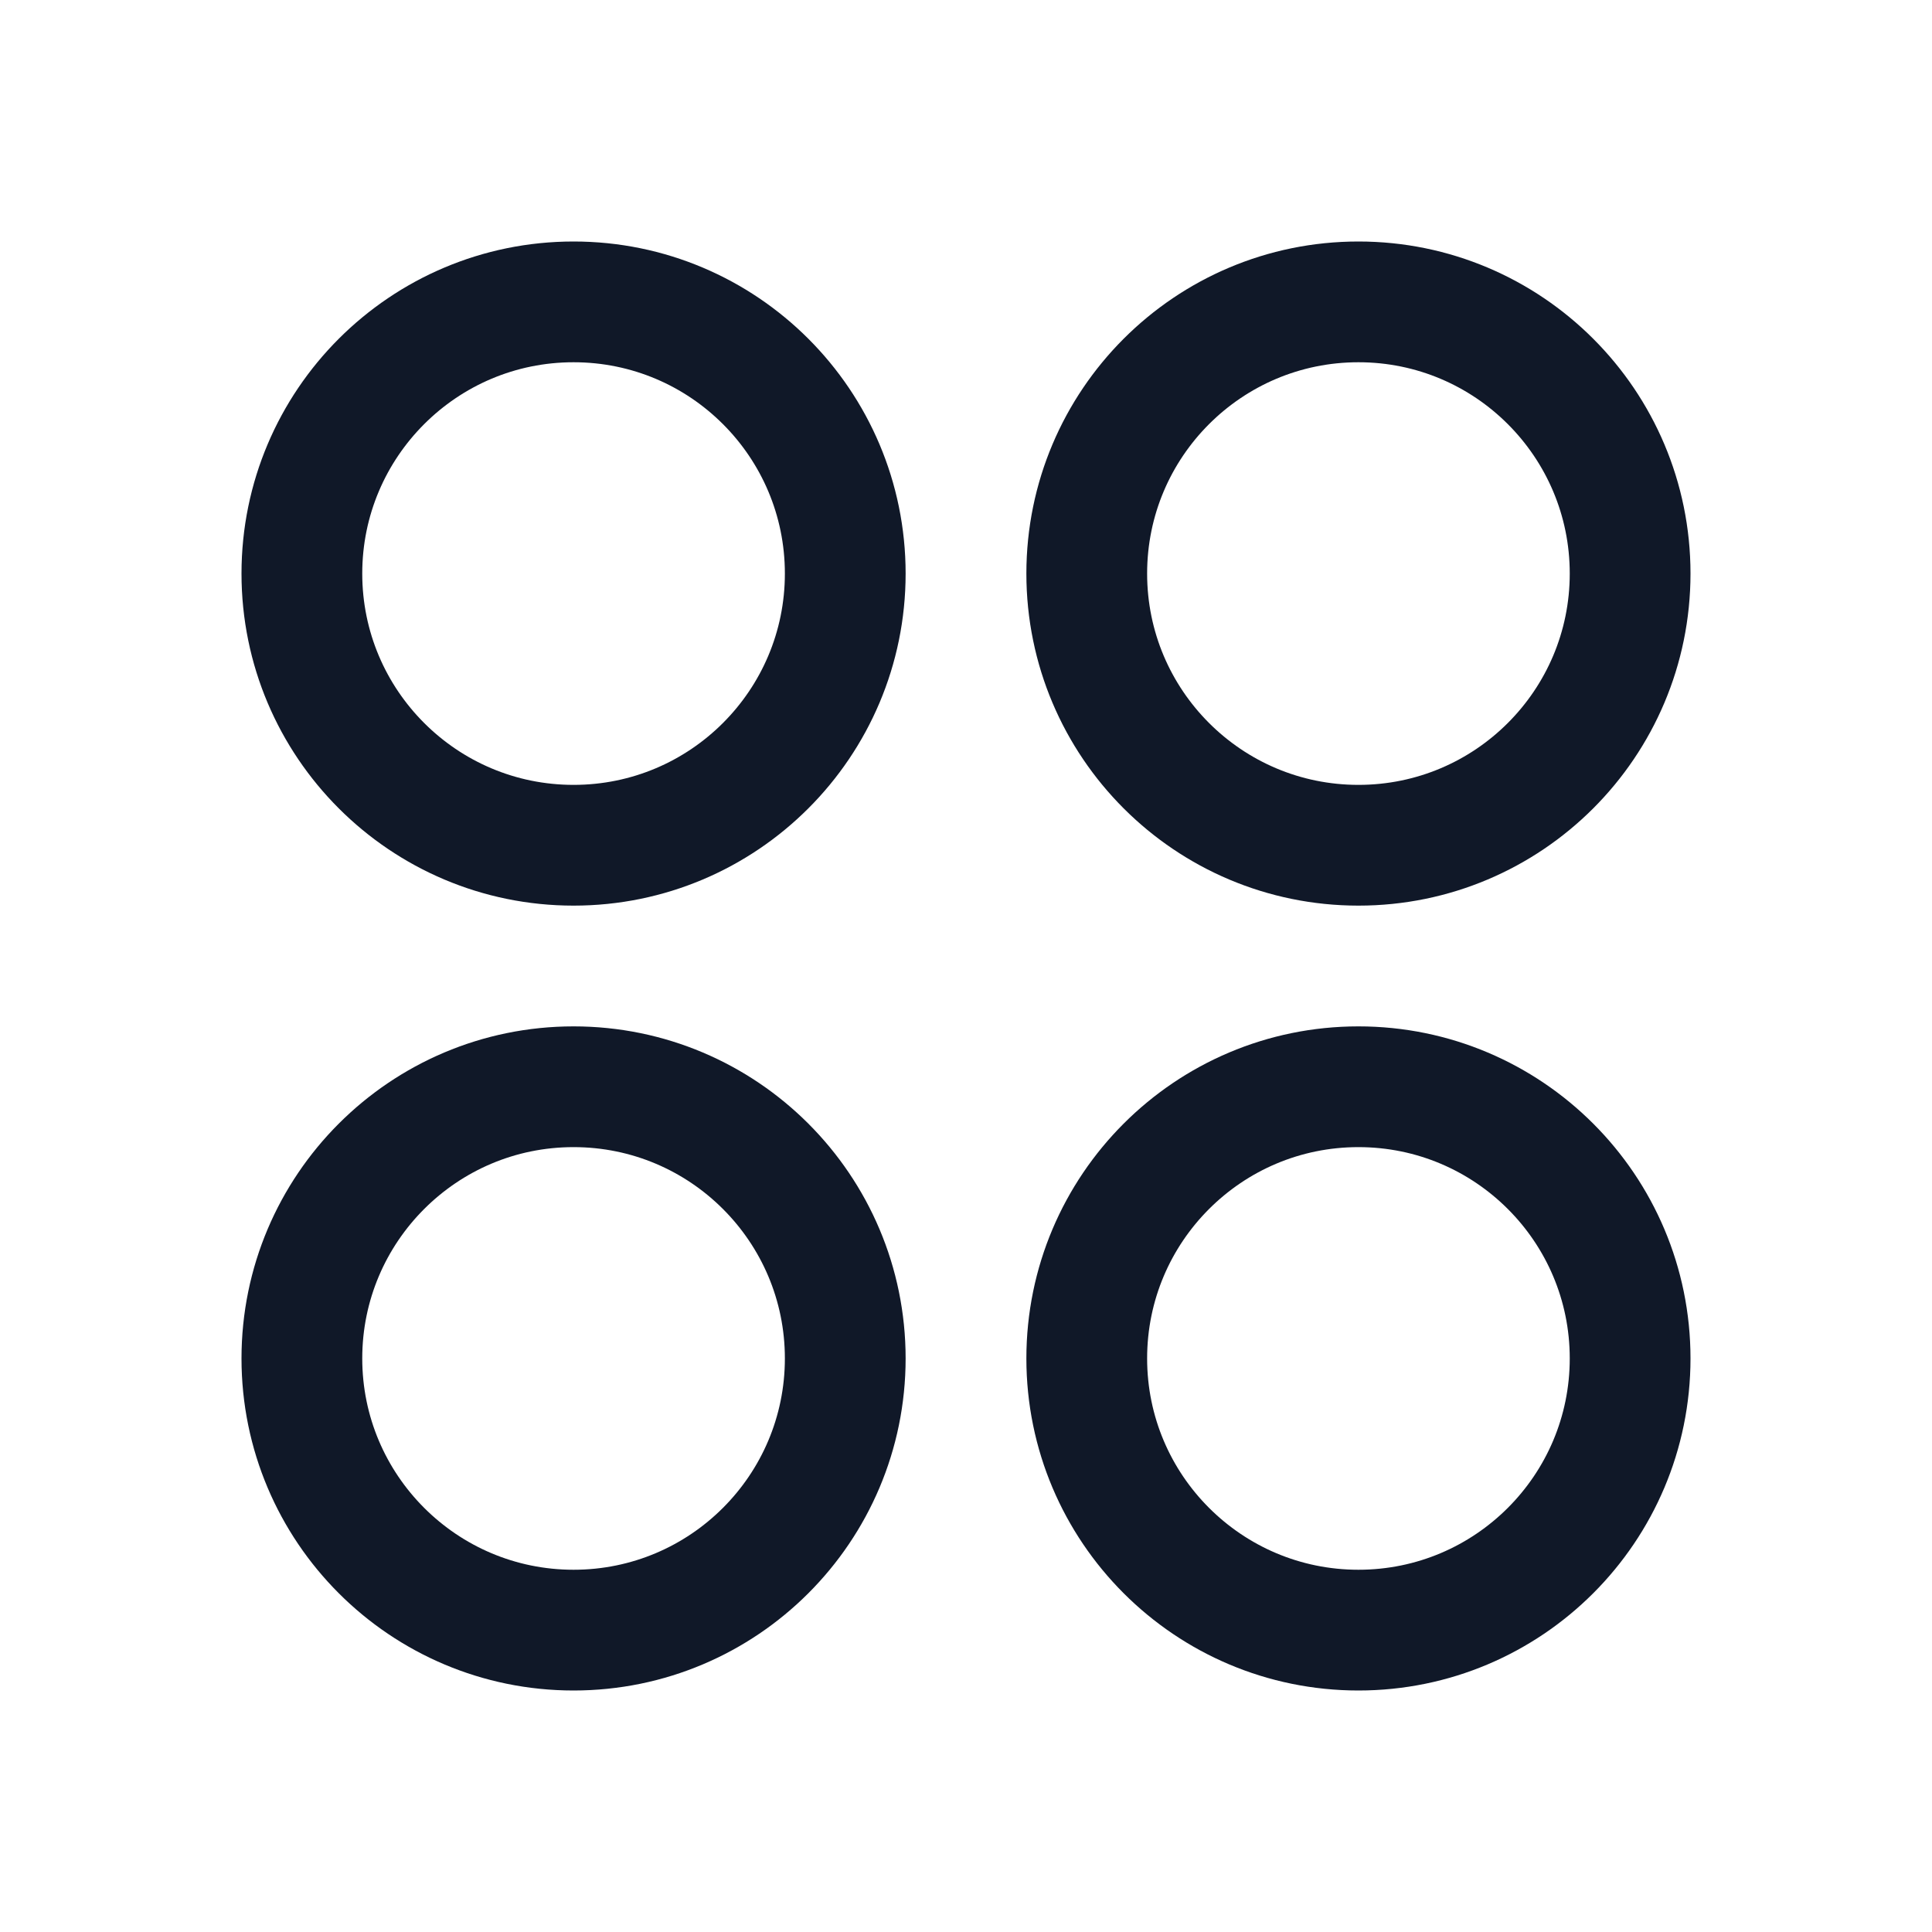 <svg width="32" height="32" viewBox="0 0 32 32" fill="none" xmlns="http://www.w3.org/2000/svg"><g id="Icon-CirclesFour"><g clip-path="url(#clip0_8_1498)"><g id="size=md (32px)"><g id="CirclesFour"><path id="Vector" d="M9.5 14C11.985 14 14 11.985 14 9.5C14 7.015 11.985 5 9.5 5C7.015 5 5 7.015 5 9.5C5 11.985 7.015 14 9.5 14Z" stroke="#101828" stroke-width="2" stroke-linecap="round" stroke-linejoin="round"/><path id="Vector_2" d="M22.5 14C24.985 14 27 11.985 27 9.5C27 7.015 24.985 5 22.5 5C20.015 5 18 7.015 18 9.5C18 11.985 20.015 14 22.5 14Z" stroke="#101828" stroke-width="2" stroke-linecap="round" stroke-linejoin="round"/><path id="Vector_3" d="M9.5 27C11.985 27 14 24.985 14 22.5C14 20.015 11.985 18 9.5 18C7.015 18 5 20.015 5 22.5C5 24.985 7.015 27 9.5 27Z" stroke="#101828" stroke-width="2" stroke-linecap="round" stroke-linejoin="round"/><path id="Vector_4" d="M22.5 27C24.985 27 27 24.985 27 22.5C27 20.015 24.985 18 22.5 18C20.015 18 18 20.015 18 22.5C18 24.985 20.015 27 22.5 27Z" stroke="#101828" stroke-width="2" stroke-linecap="round" stroke-linejoin="round"/></g></g></g></g><defs><clipPath id="clip0_8_1498"><rect width="32" height="32" rx="5" fill="white"/></clipPath></defs></svg>